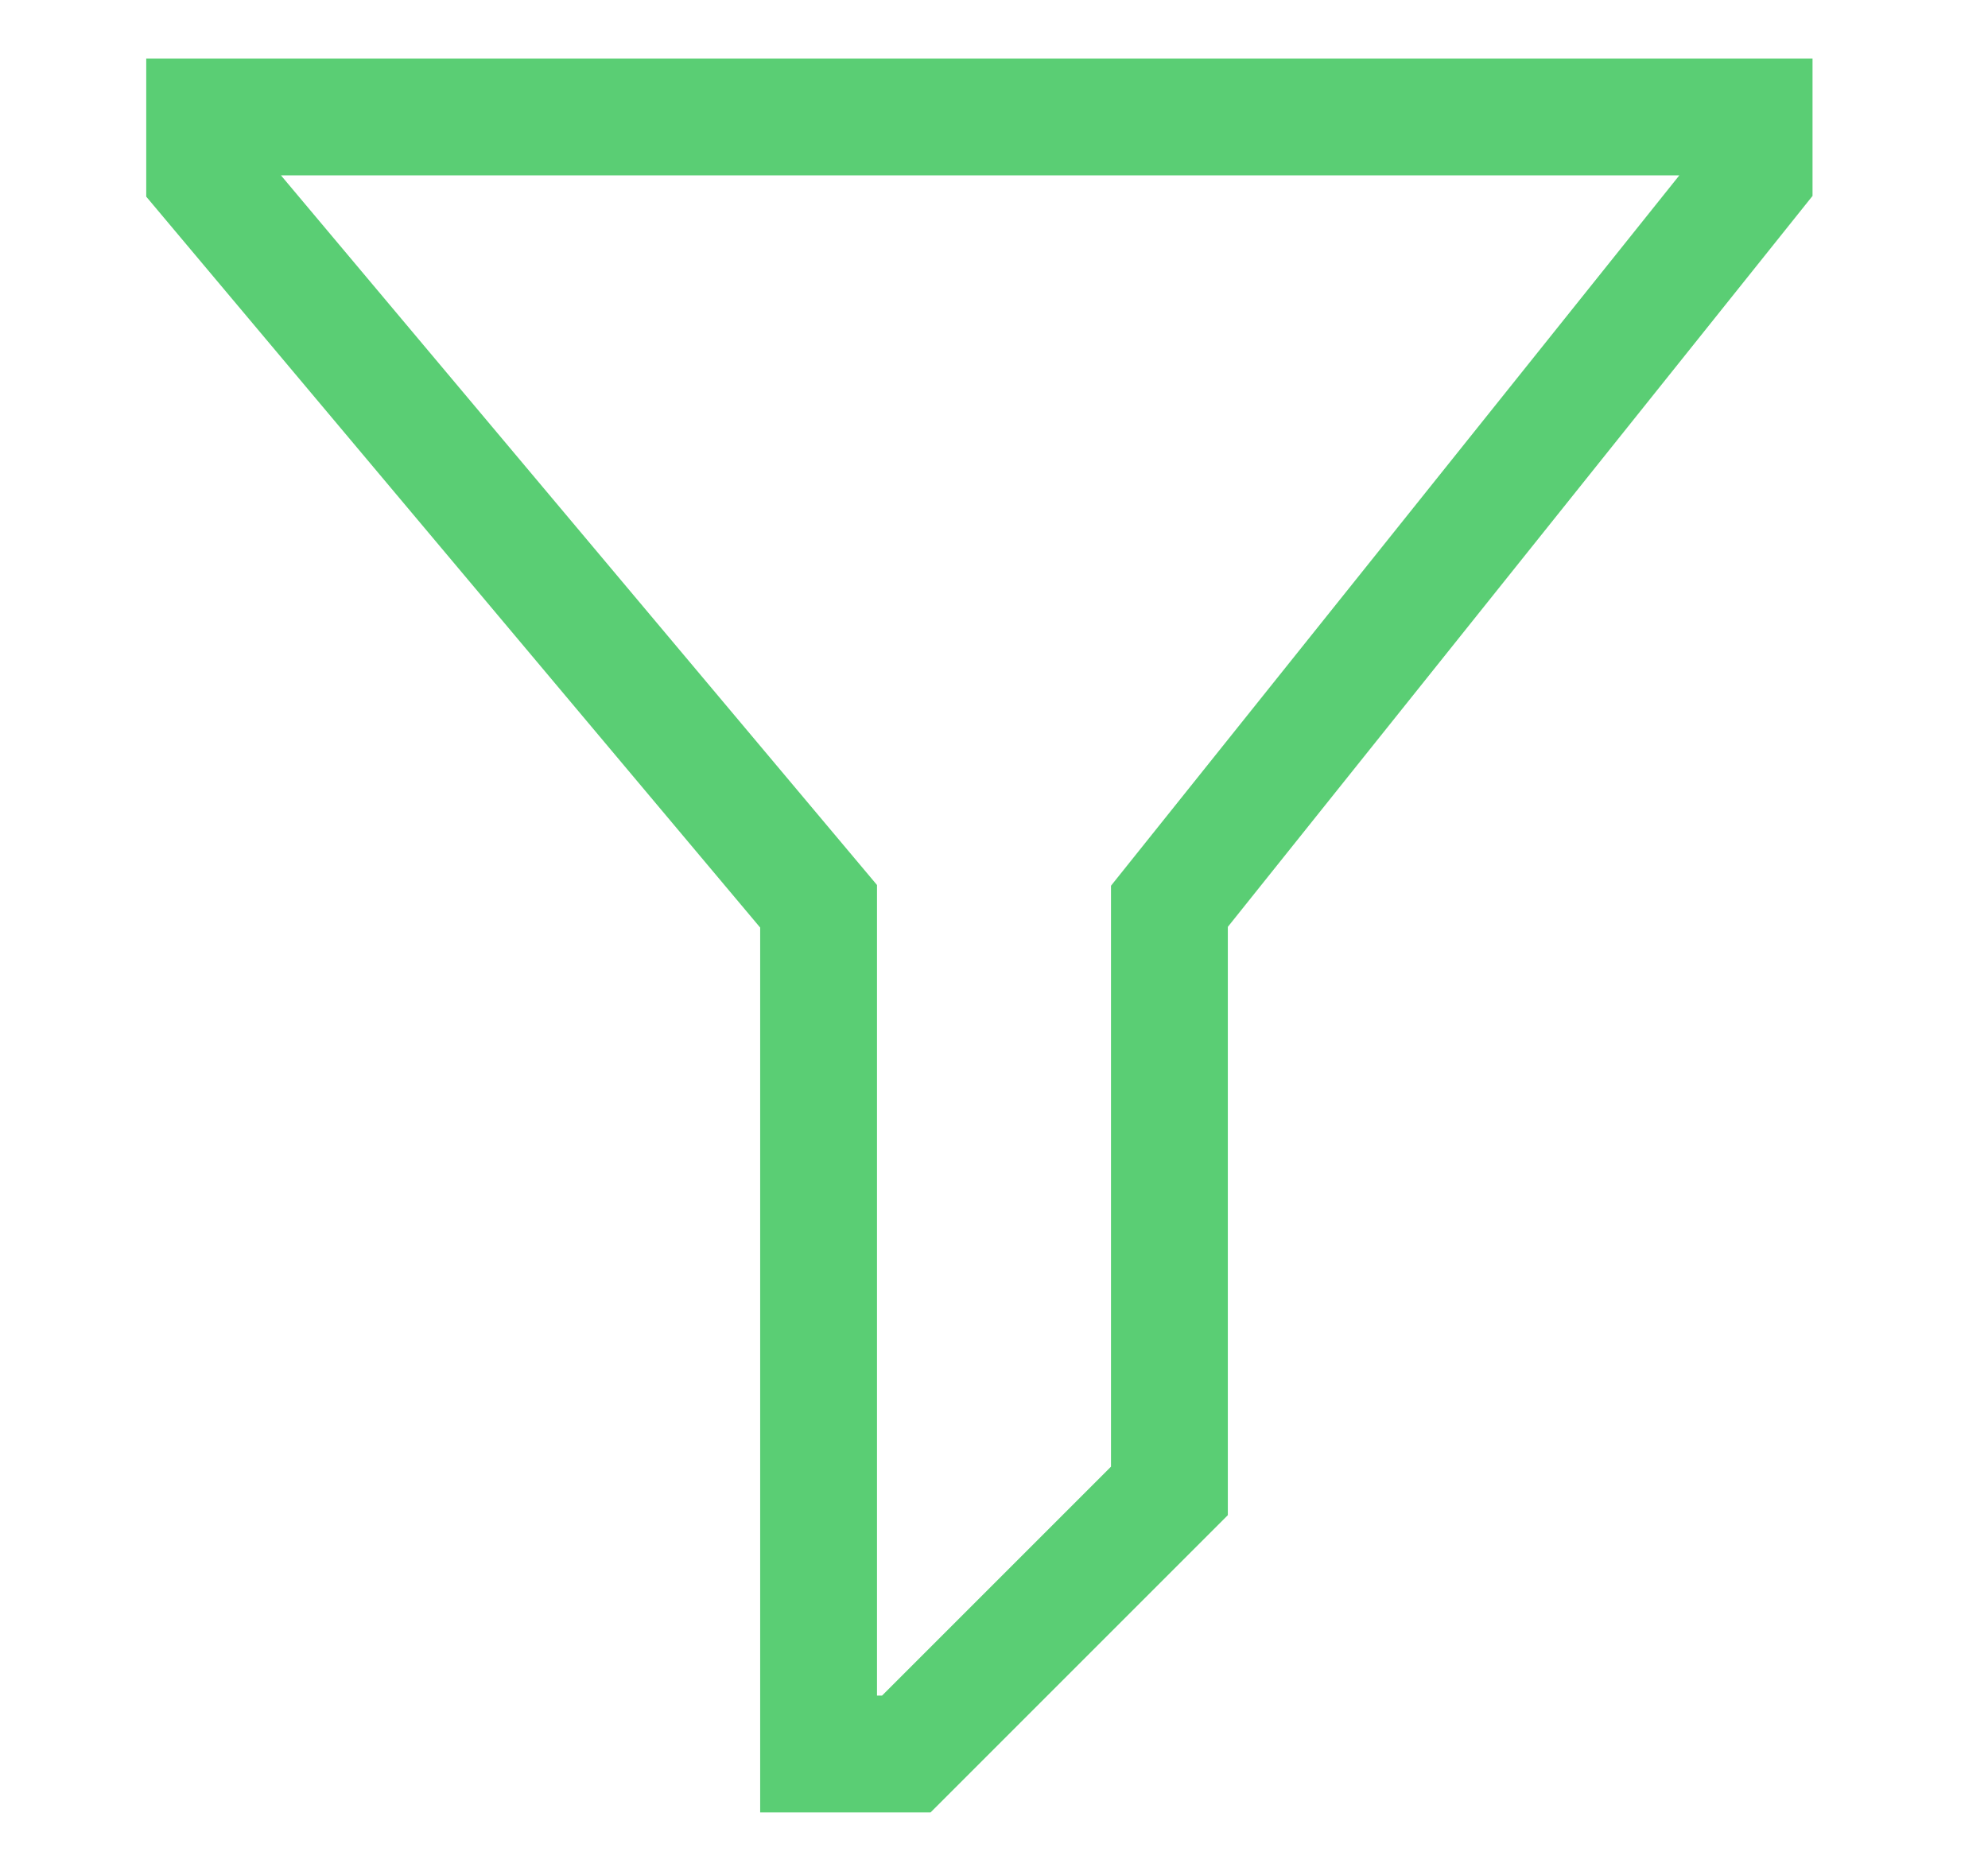 <svg width="17" height="16" viewBox="0 0 17 16" fill="none" xmlns="http://www.w3.org/2000/svg">
<path d="M7.951 15.484H6.516V7.932H6.52L6.512 7.922L1.266 1.676V0.516H15.484V1.67L10.488 7.916L10.484 7.913V7.925V12.951L7.951 15.484ZM7.484 14.5V14.516H7.5H7.543V14.522L7.554 14.511L9.511 12.554L9.516 12.559V12.543V7.58L14.372 1.51L14.392 1.484H14.36H2.403H2.37L2.391 1.51L7.484 7.574V14.5Z" fill="#5ACE74" stroke="#5ACE74" stroke-width="0.031"/>
</svg>
